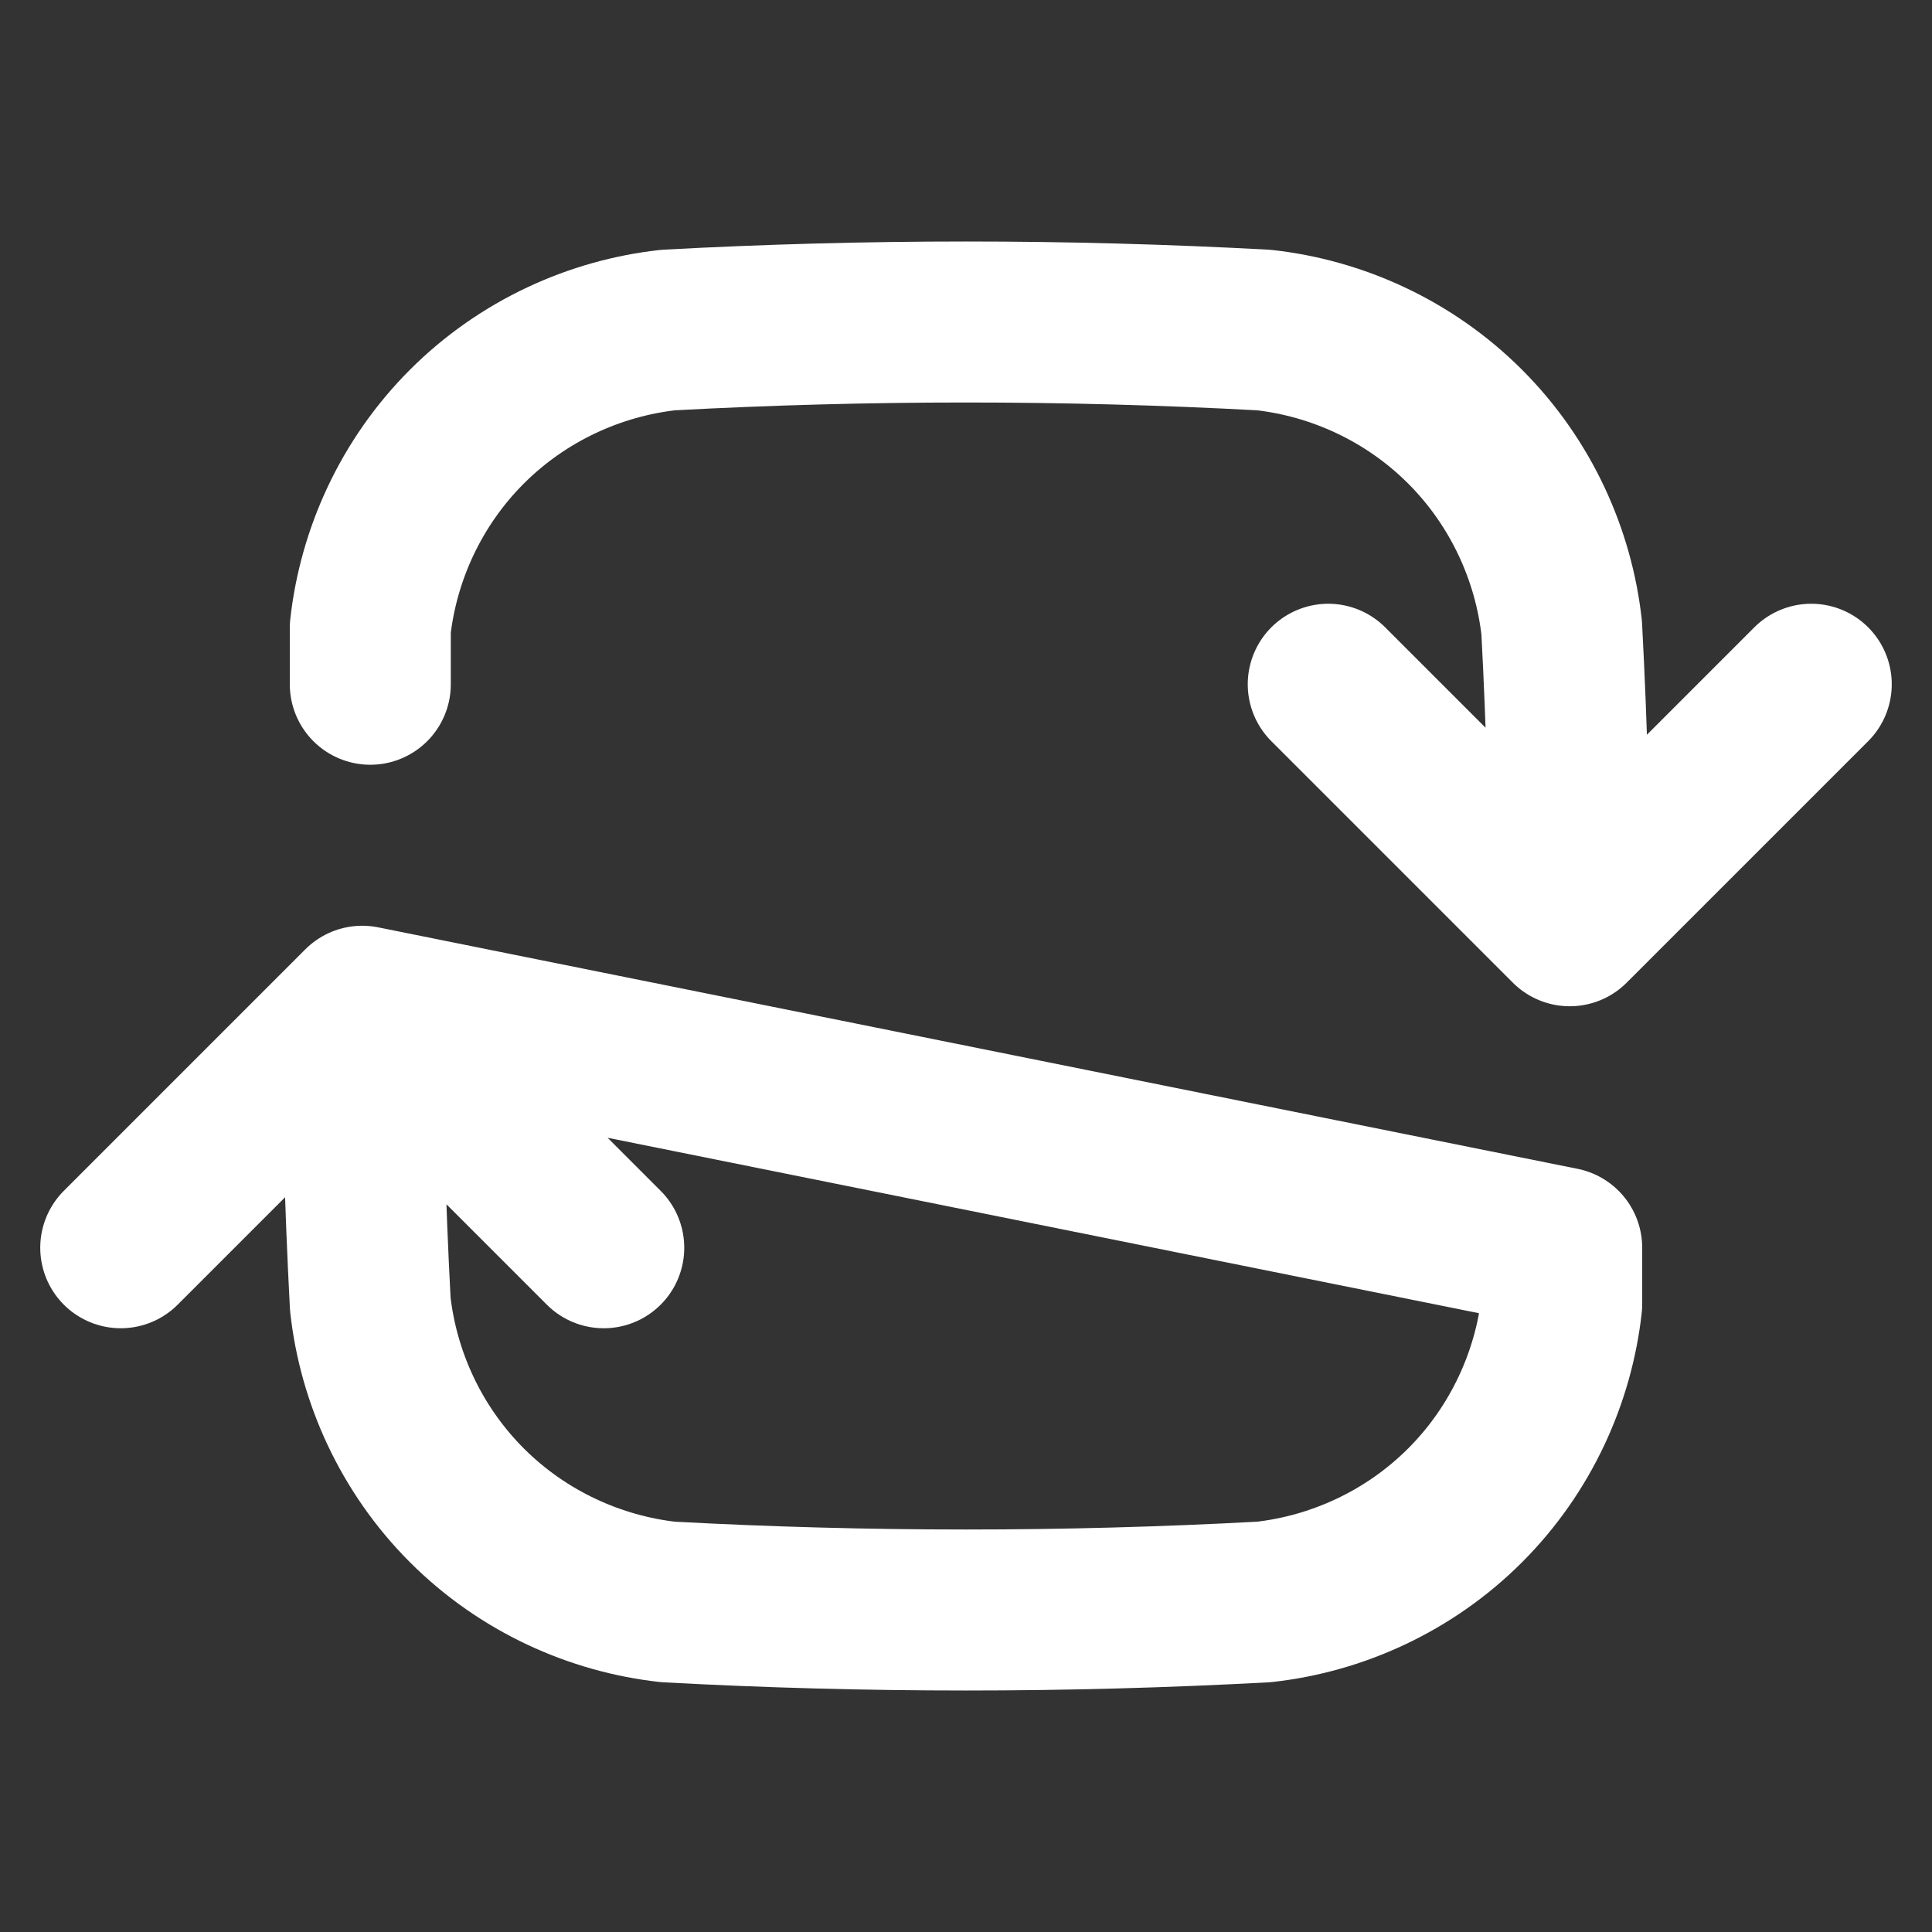 <svg version="1.2" xmlns="http://www.w3.org/2000/svg" viewBox="0 0 24 24" width="24" height="24">
	<rect x="0" y="0" width="24" height="24" fill="#333333" stroke="none"/>
	<title>image</title>
	<style>
		.s0 { fill: none;stroke: #ffffff;stroke-linecap: round;stroke-linejoin: round;stroke-width: 2 } 
	</style>
	<path id="Layer" fill-rule="evenodd" class="s0" d="m19.5 11.5q0-1.8-0.1-3.7c-0.1-0.9-0.5-1.8-1.2-2.5-0.7-0.7-1.6-1.1-2.5-1.2q-3.7-0.2-7.4 0c-0.9 0.1-1.8 0.5-2.5 1.2-0.7 0.7-1.1 1.6-1.2 2.5q0 0.4 0 0.7m-0.1 4q0 1.8 0.1 3.7c0.1 0.9 0.5 1.8 1.2 2.5 0.7 0.7 1.6 1.1 2.5 1.2q3.7 0.2 7.4 0c0.9-0.1 1.8-0.5 2.5-1.2 0.7-0.7 1.1-1.6 1.2-2.5q0-0.4 0-0.7zm15-1l3-3m-3 3l-3-3m-12 4l3 3m-3-3l-3 3"/>
</svg>